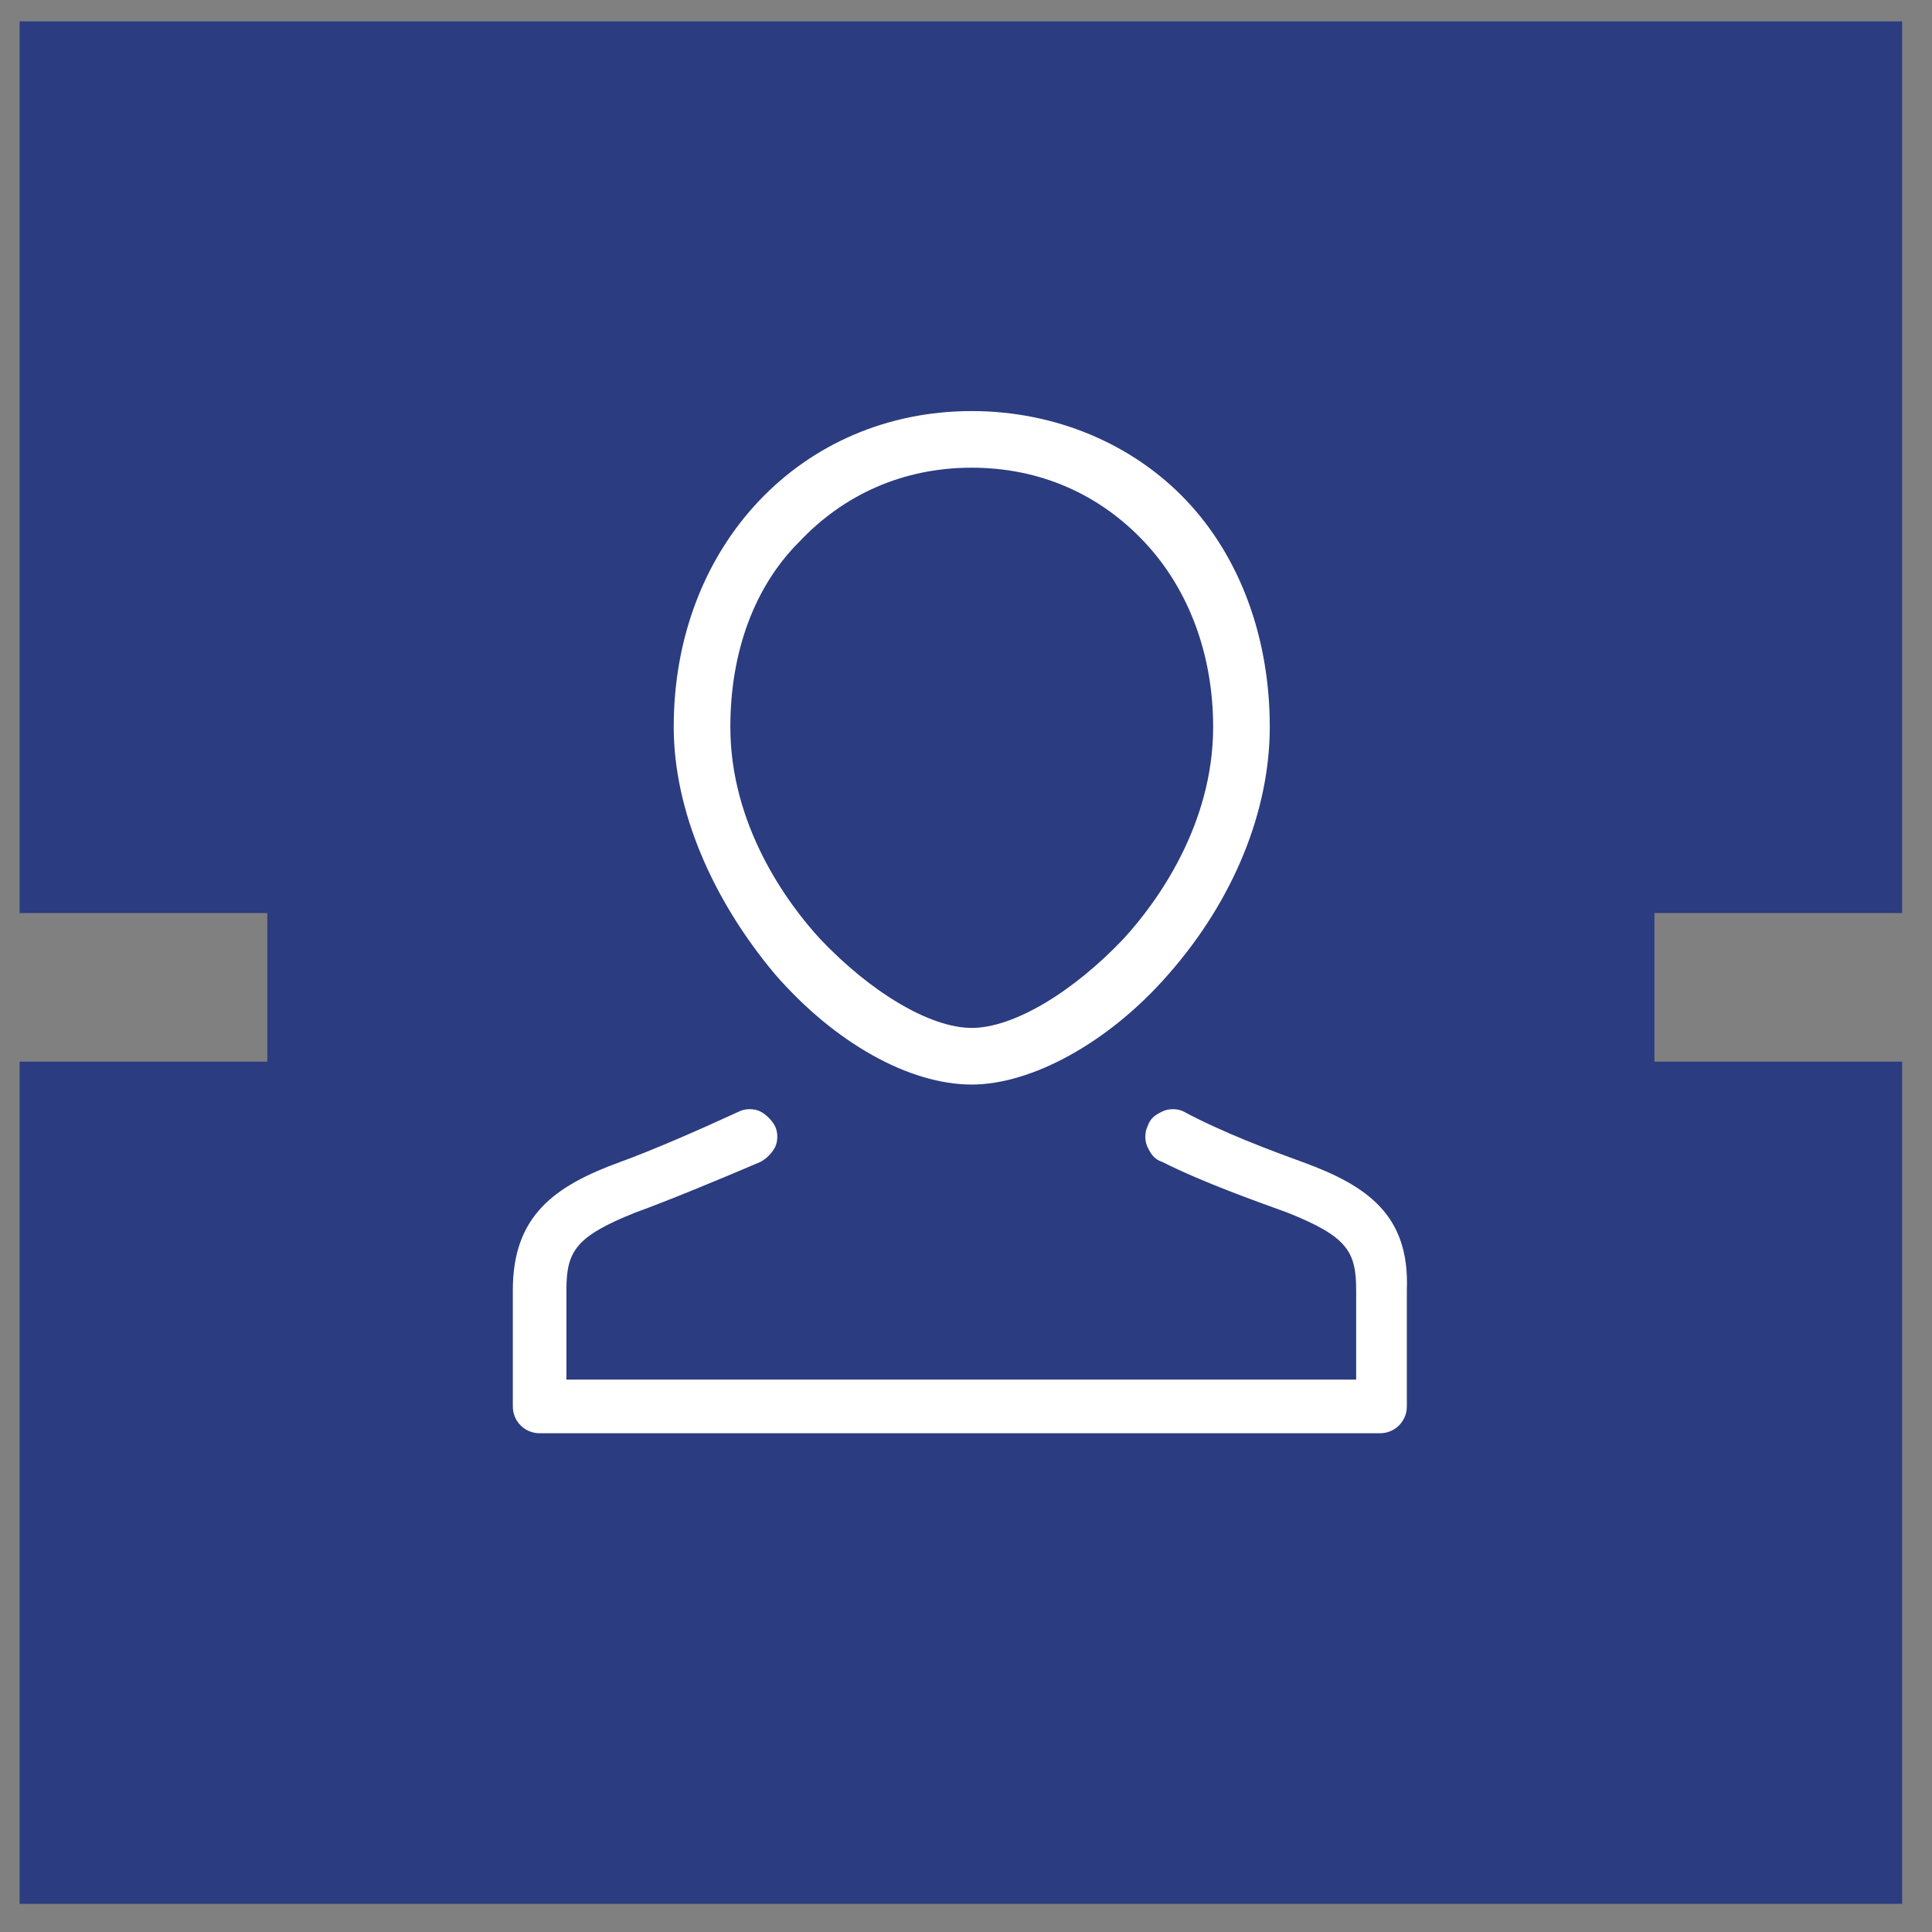 <svg width="39" height="39" viewBox="0 0 39 39" fill="none" xmlns="http://www.w3.org/2000/svg">
<rect x="0" y="0" width="39" height="39" fill="#808080" stroke="none"/>
<path fill-rule="evenodd" clip-rule="evenodd" d="M0.396 0.431H38.397V18.431H33.397V21.431H38.397V38.431H0.396V21.431H5.396V18.431H0.396V0.431Z" fill="#2B3C80"/>
<path d="M26.293 23.457C25.632 23.217 24.669 22.856 23.887 22.435C23.767 22.375 23.586 22.375 23.466 22.435C23.346 22.495 23.225 22.555 23.165 22.736C23.105 22.856 23.105 23.036 23.165 23.157C23.225 23.277 23.285 23.397 23.466 23.457C24.308 23.879 25.331 24.239 25.993 24.48C27.196 24.961 27.376 25.262 27.376 26.044V27.849H11.434V26.044C11.434 25.262 11.615 24.961 12.818 24.48C13.48 24.239 14.502 23.818 15.345 23.457C15.465 23.397 15.585 23.277 15.646 23.157C15.706 23.036 15.706 22.856 15.646 22.736C15.585 22.615 15.465 22.495 15.345 22.435C15.224 22.375 15.044 22.375 14.924 22.435C14.142 22.796 13.179 23.217 12.517 23.457C11.194 23.939 10.352 24.54 10.352 26.044V28.39C10.352 28.691 10.592 28.932 10.893 28.932H27.858C28.158 28.932 28.399 28.691 28.399 28.39V26.044C28.459 24.54 27.617 23.939 26.293 23.457Z" fill="white"/>
<path d="M19.616 21.893C20.819 21.893 22.383 21.051 23.586 19.668C24.91 18.163 25.632 16.359 25.632 14.674C25.632 12.87 25.03 11.245 23.947 10.102C22.864 8.959 21.3 8.298 19.616 8.298C16.187 8.298 13.6 11.005 13.6 14.674C13.6 16.359 14.382 18.163 15.646 19.668C16.849 21.051 18.353 21.893 19.616 21.893ZM16.127 10.945C17.029 9.982 18.232 9.441 19.616 9.441C21 9.441 22.203 9.982 23.105 10.945C24.007 11.907 24.489 13.231 24.489 14.674C24.489 16.66 23.346 18.224 22.684 18.946C21.661 20.028 20.458 20.75 19.616 20.75C18.774 20.75 17.57 20.028 16.548 18.946C15.886 18.224 14.743 16.66 14.743 14.674C14.743 13.17 15.224 11.847 16.127 10.945Z" fill="white"/>
</svg>
